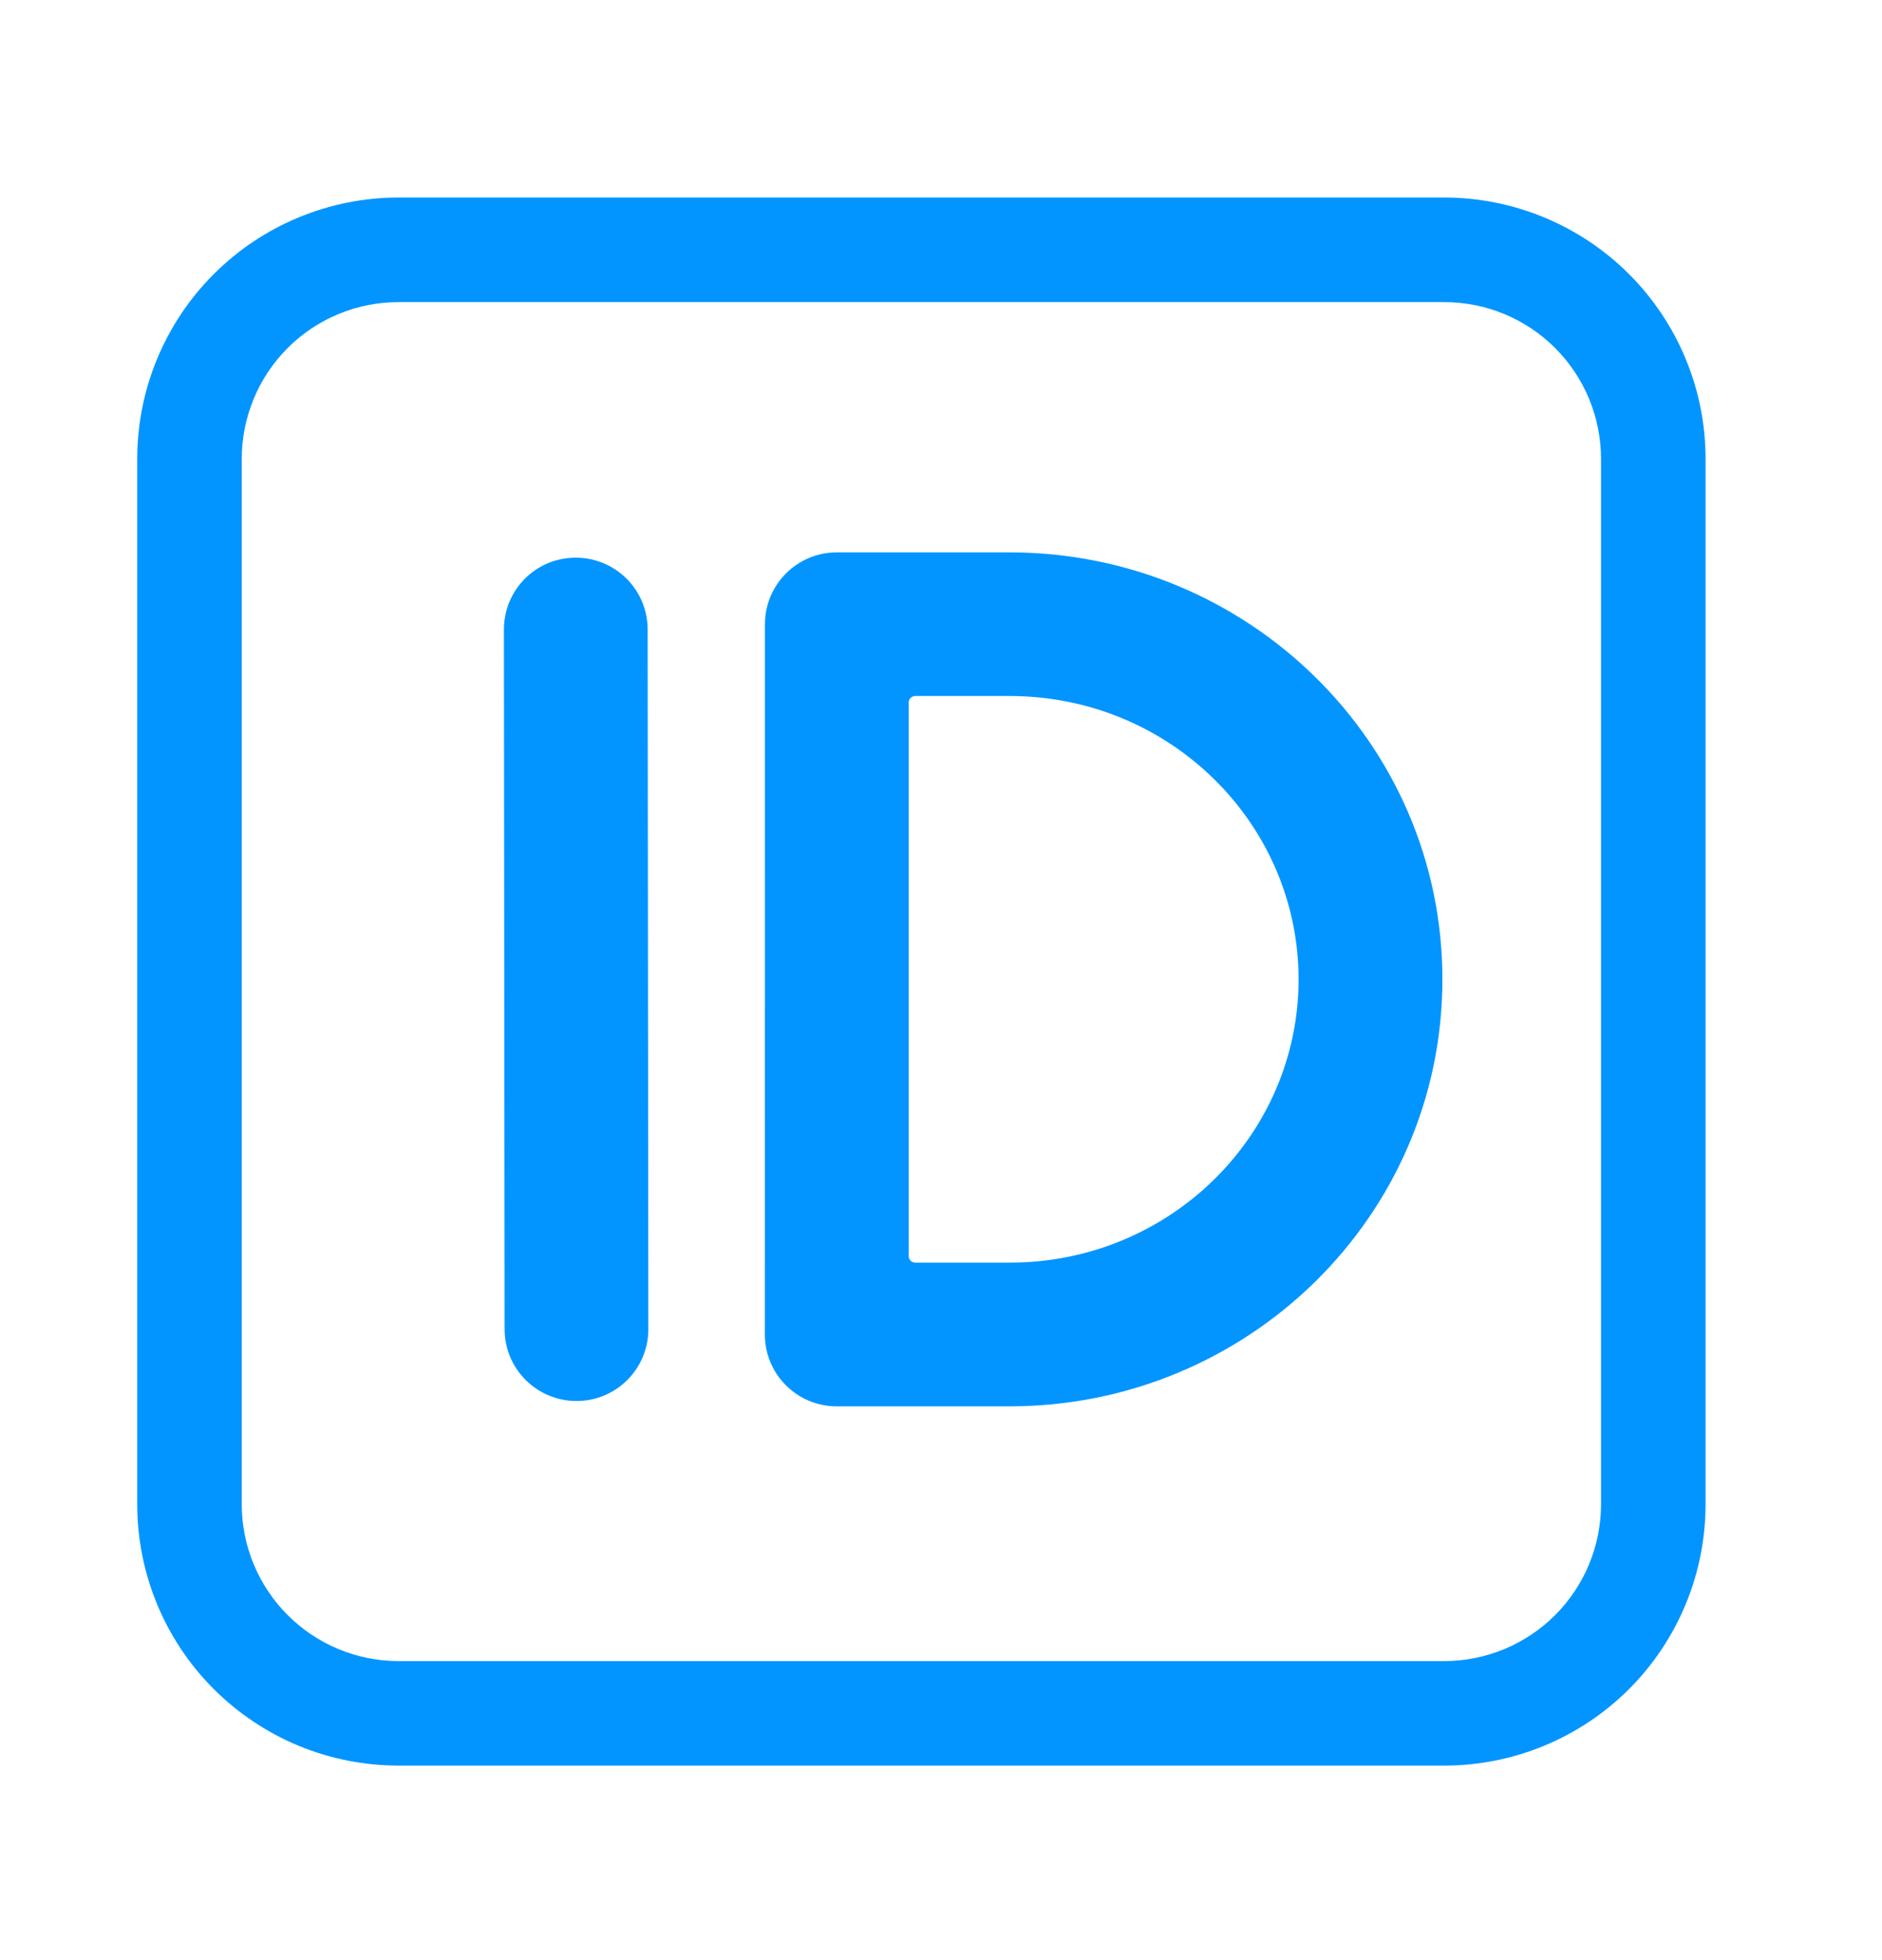<svg width="24" height="25" viewBox="0 0 24 25" fill="none" xmlns="http://www.w3.org/2000/svg">
<path d="M9.755 7.961C9.755 7.455 10.166 7.045 10.672 7.045H12.875C15.909 7.045 18.394 9.469 18.394 12.491C18.394 15.512 15.909 17.937 12.875 17.937H10.671C10.164 17.937 9.754 17.527 9.754 17.021L9.755 7.961ZM11.588 16.021C11.588 16.067 11.626 16.104 11.672 16.104H12.875C14.924 16.104 16.56 14.473 16.56 12.491C16.56 10.509 14.924 8.877 12.875 8.877H11.671C11.66 8.877 11.649 8.88 11.639 8.884C11.629 8.888 11.62 8.894 11.612 8.902C11.604 8.91 11.598 8.919 11.594 8.929C11.59 8.939 11.588 8.95 11.588 8.961L11.588 16.021ZM7.341 7.113C7.462 7.112 7.581 7.136 7.692 7.182C7.803 7.228 7.905 7.295 7.99 7.38C8.075 7.465 8.143 7.566 8.189 7.677C8.235 7.788 8.259 7.908 8.259 8.028L8.268 16.951C8.269 17.195 8.172 17.428 8.001 17.6C7.829 17.772 7.596 17.869 7.353 17.869C7.11 17.869 6.876 17.773 6.704 17.601C6.532 17.43 6.435 17.197 6.435 16.953L6.426 8.03C6.426 7.91 6.449 7.79 6.495 7.679C6.541 7.568 6.608 7.467 6.693 7.381C6.778 7.296 6.879 7.229 6.99 7.182C7.102 7.136 7.221 7.113 7.341 7.113Z" fill="#0295FF"/>
<path d="M5.083 2.519C4.646 2.519 4.212 2.606 3.808 2.773C3.403 2.941 3.036 3.186 2.726 3.496C2.101 4.121 1.75 4.969 1.75 5.853V19.186C1.75 20.07 2.101 20.918 2.726 21.543C3.036 21.852 3.403 22.098 3.808 22.266C4.212 22.433 4.646 22.519 5.083 22.519H18.417C19.301 22.519 20.149 22.168 20.774 21.543C21.399 20.918 21.75 20.07 21.75 19.186V5.853C21.75 5.415 21.664 4.981 21.496 4.577C21.329 4.173 21.083 3.805 20.774 3.496C20.464 3.186 20.097 2.941 19.692 2.773C19.288 2.606 18.854 2.519 18.417 2.519H5.083ZM3.083 5.853C3.083 5.322 3.294 4.813 3.669 4.438C4.044 4.063 4.553 3.853 5.083 3.853H18.417C18.947 3.853 19.456 4.063 19.831 4.438C20.206 4.813 20.417 5.322 20.417 5.853V19.186C20.417 19.716 20.206 20.225 19.831 20.6C19.456 20.975 18.947 21.186 18.417 21.186H5.083C4.553 21.186 4.044 20.975 3.669 20.6C3.294 20.225 3.083 19.716 3.083 19.186V5.853Z" fill="#0295FF"/>
</svg>
